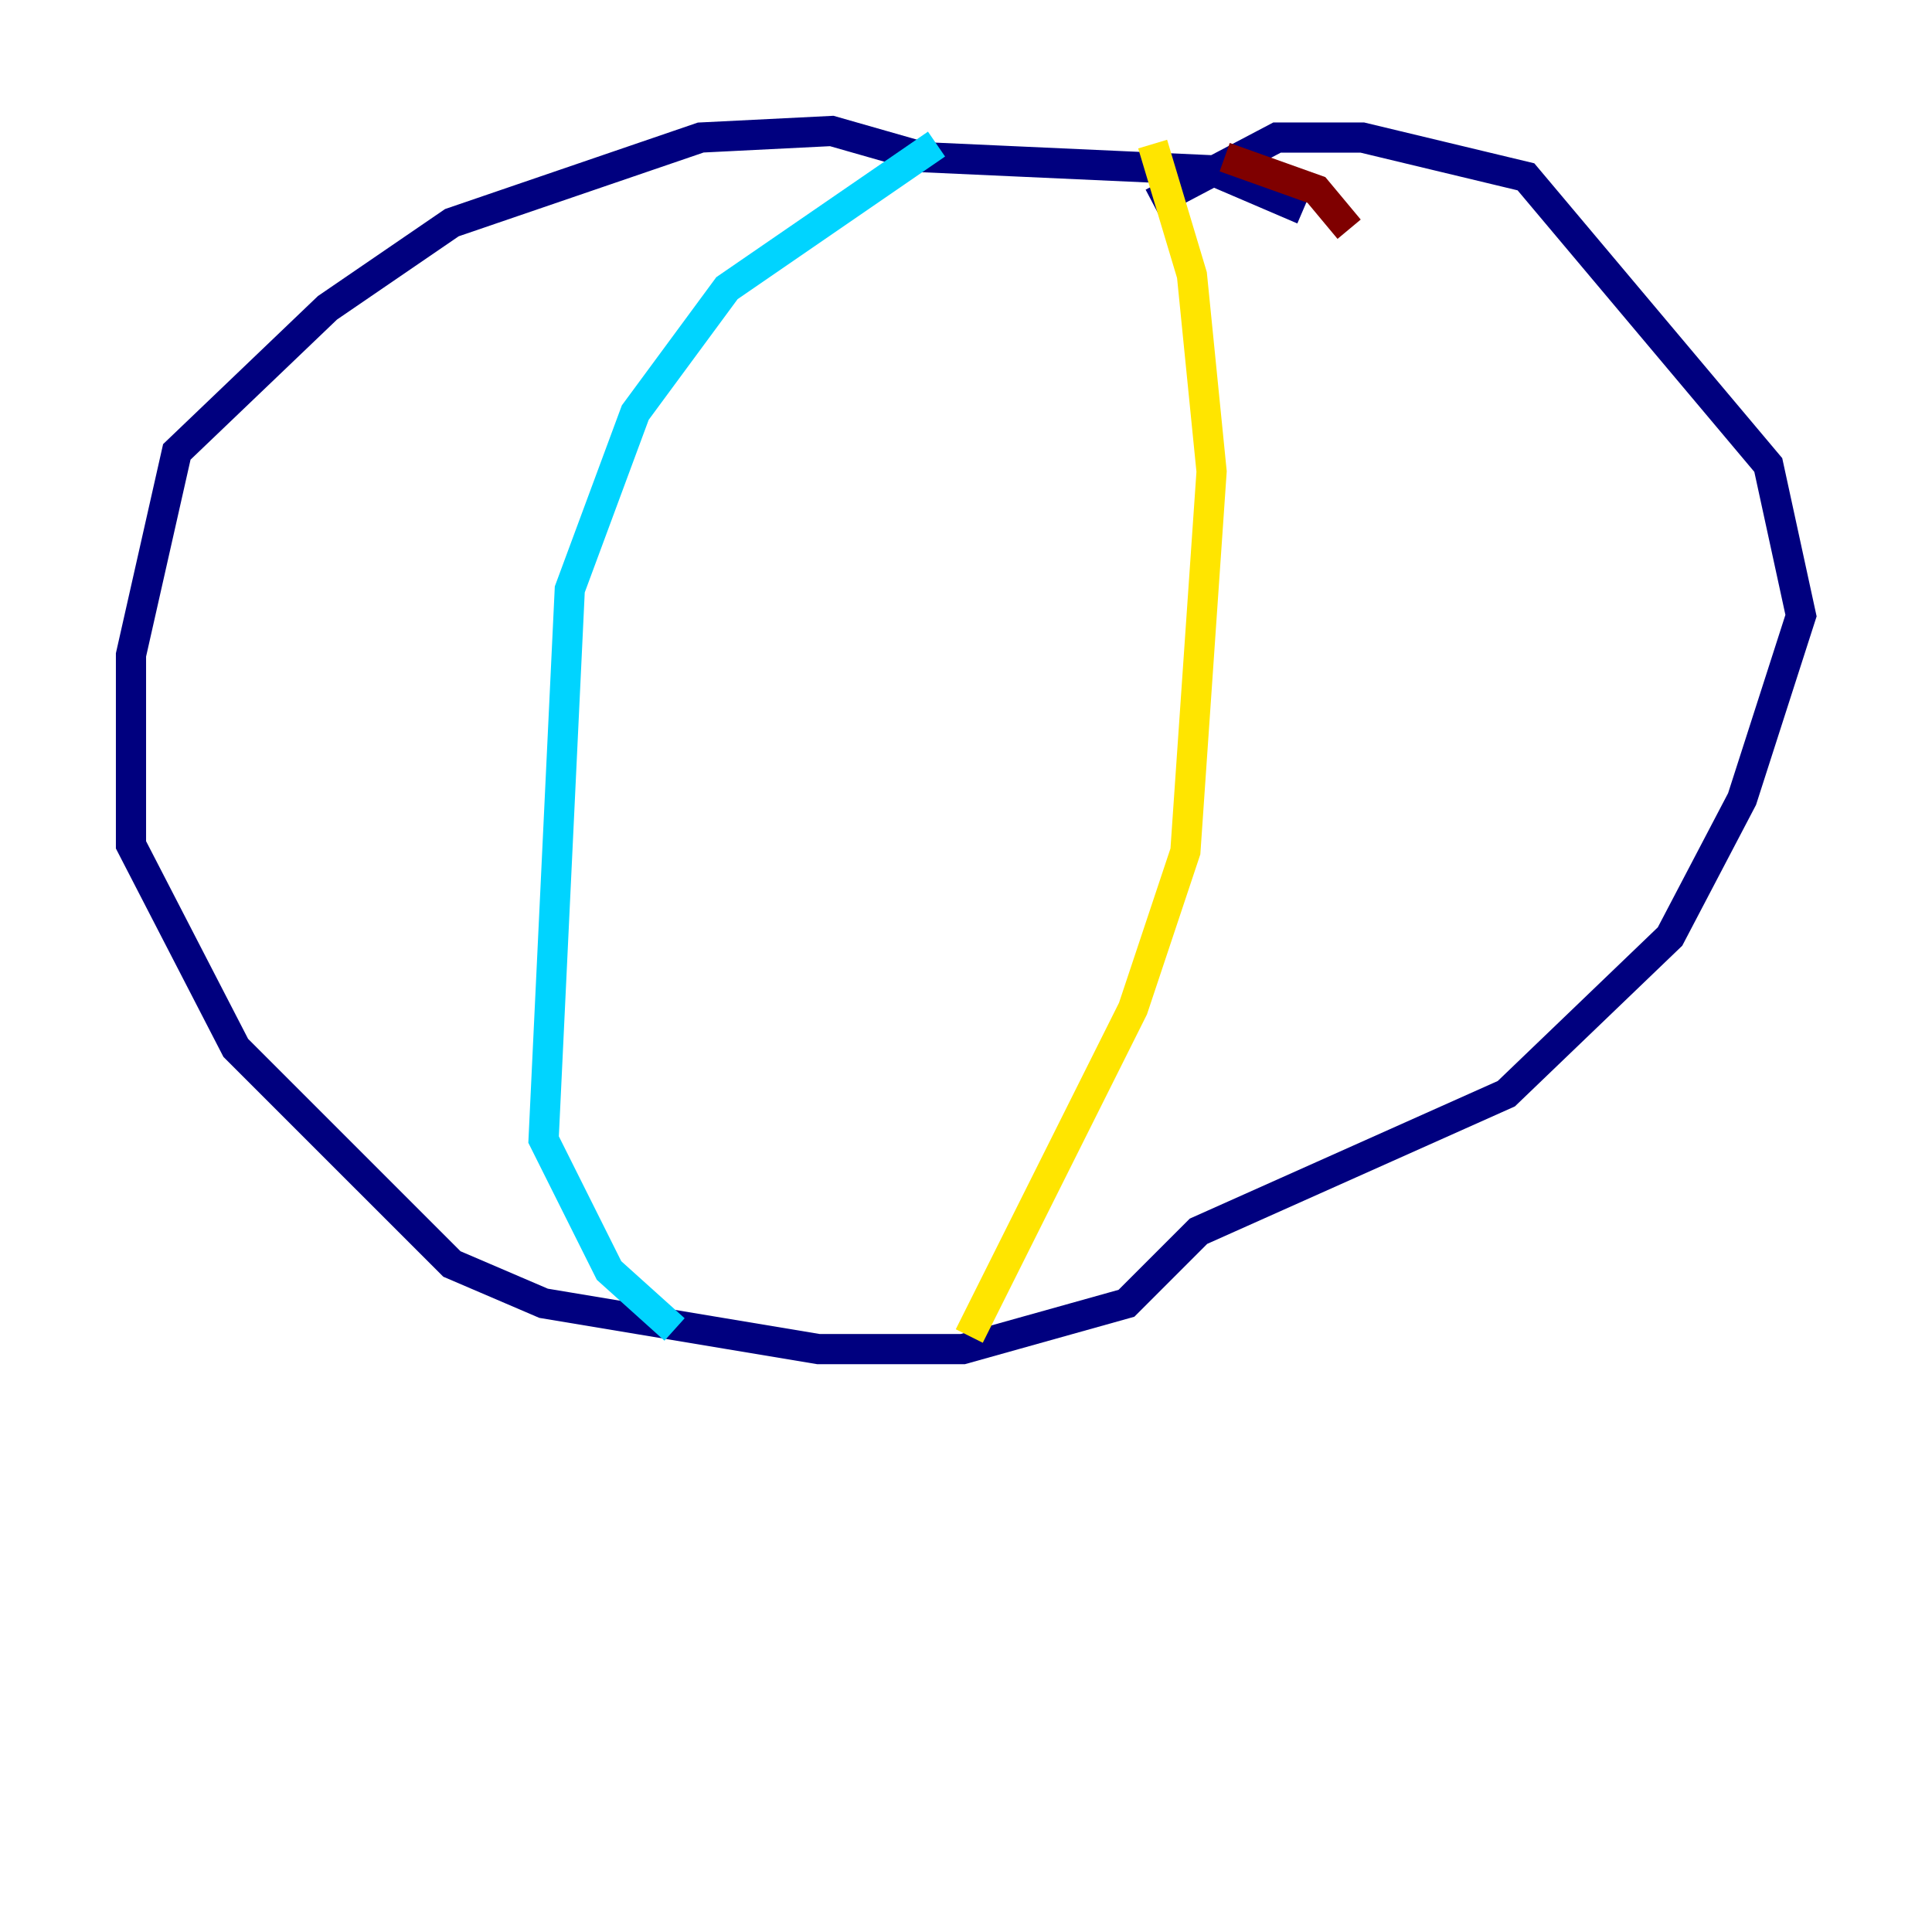 <?xml version="1.0" encoding="utf-8" ?>
<svg baseProfile="tiny" height="128" version="1.2" viewBox="0,0,128,128" width="128" xmlns="http://www.w3.org/2000/svg" xmlns:ev="http://www.w3.org/2001/xml-events" xmlns:xlink="http://www.w3.org/1999/xlink"><defs /><polyline fill="none" points="86.346,13.885 80.271,11.281 61.18,10.414 55.105,8.678 46.427,9.112 29.939,14.752 21.695,20.393 11.715,29.939 8.678,43.39 8.678,55.973 15.62,69.424 29.939,83.742 36.014,86.346 54.237,89.383 63.783,89.383 74.63,86.346 79.403,81.573 99.797,72.461 110.644,62.047 115.417,52.936 119.322,40.786 117.153,30.807 101.098,11.715 90.251,9.112 84.61,9.112 76.366,13.451" stroke="#00007f" stroke-width="2" /><polyline fill="none" points="62.047,9.546 48.163,19.091 42.088,27.336 37.749,39.051 36.014,75.498 40.352,84.176 44.691,88.081" stroke="#00d4ff" stroke-width="2" /><polyline fill="none" points="76.366,9.546 78.969,18.224 80.271,31.241 78.536,56.407 75.064,66.82 64.217,88.515" stroke="#ffe500" stroke-width="2" /><polyline fill="none" points="81.139,10.414 87.214,12.583 89.383,15.186" stroke="#7f0000" stroke-width="2" /></svg>